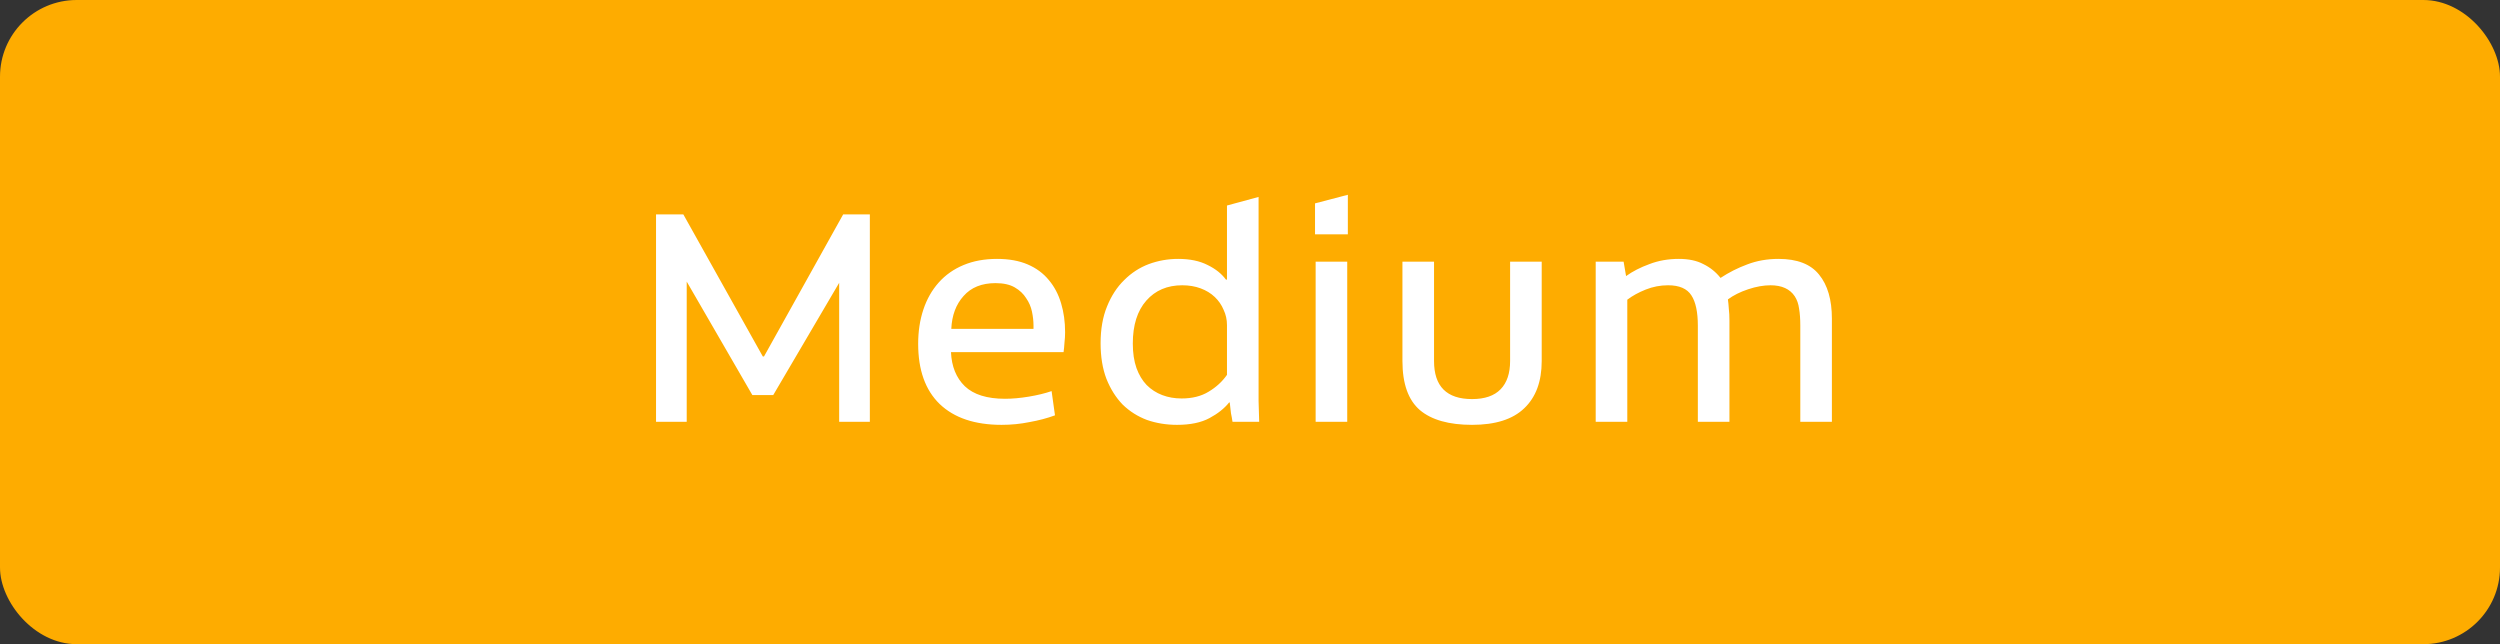 <svg width="326" height="84" viewBox="0 0 326 84" fill="none" xmlns="http://www.w3.org/2000/svg">
<rect x="0" y="0" width="326" height="84" fill="#333333" stroke="none"/>
<rect width="326" height="84" rx="10" fill="#FEAC00"/>
<path d="M99.627 46.48L109.948 27.96H113.428V55H109.428V36.88L100.828 51.52H98.108L89.547 36.72V55H85.547V27.96H89.108L99.468 46.48H99.627ZM130.609 55.4C127.115 55.4 124.422 54.493 122.529 52.68C120.662 50.867 119.729 48.253 119.729 44.84C119.729 43.213 119.955 41.72 120.409 40.36C120.862 39 121.529 37.827 122.409 36.84C123.289 35.853 124.369 35.093 125.649 34.56C126.929 34.027 128.382 33.76 130.009 33.76C131.555 33.76 132.889 34 134.009 34.48C135.129 34.96 136.049 35.64 136.769 36.52C137.489 37.373 138.022 38.387 138.369 39.56C138.715 40.707 138.889 41.96 138.889 43.32C138.889 43.773 138.862 44.227 138.809 44.68C138.782 45.133 138.742 45.547 138.689 45.92H124.009C124.089 47.787 124.689 49.267 125.809 50.36C126.955 51.453 128.702 52 131.049 52C132.009 52 133.049 51.907 134.169 51.72C135.289 51.533 136.275 51.293 137.129 51L137.569 54.16C136.555 54.533 135.449 54.827 134.249 55.04C133.075 55.28 131.862 55.4 130.609 55.4ZM129.809 36.92C128.022 36.92 126.635 37.48 125.649 38.6C124.662 39.693 124.129 41.12 124.049 42.88H134.769V42.44C134.769 41.88 134.702 41.28 134.569 40.64C134.435 40 134.182 39.413 133.809 38.88C133.462 38.32 132.969 37.853 132.329 37.48C131.689 37.107 130.849 36.92 129.809 36.92ZM154.158 37.2C152.211 37.2 150.651 37.867 149.478 39.2C148.304 40.533 147.718 42.4 147.718 44.8C147.718 46.027 147.878 47.093 148.198 48C148.518 48.88 148.958 49.613 149.518 50.2C150.104 50.787 150.784 51.227 151.558 51.52C152.331 51.813 153.171 51.96 154.078 51.96C155.464 51.96 156.638 51.667 157.598 51.08C158.584 50.493 159.384 49.76 159.998 48.88V42.4C159.998 41.68 159.851 41.013 159.558 40.4C159.291 39.76 158.904 39.2 158.398 38.72C157.891 38.24 157.278 37.867 156.558 37.6C155.838 37.333 155.038 37.2 154.158 37.2ZM164.118 49.44C164.118 50.427 164.118 51.373 164.118 52.28C164.144 53.16 164.171 54.067 164.198 55H160.718C160.664 54.627 160.598 54.253 160.518 53.88C160.464 53.48 160.411 53.013 160.358 52.48H160.278C159.664 53.253 158.811 53.933 157.718 54.52C156.624 55.107 155.211 55.4 153.478 55.4C152.091 55.4 150.784 55.187 149.558 54.76C148.358 54.307 147.304 53.64 146.398 52.76C145.518 51.853 144.811 50.733 144.278 49.4C143.771 48.067 143.518 46.52 143.518 44.76C143.518 42.92 143.798 41.32 144.358 39.96C144.918 38.573 145.664 37.427 146.598 36.52C147.531 35.587 148.598 34.893 149.798 34.44C151.024 33.987 152.304 33.76 153.638 33.76C155.158 33.76 156.438 34.027 157.478 34.56C158.518 35.067 159.318 35.707 159.878 36.48L159.998 36.44V26.8L164.118 25.68V49.44ZM171.559 34.12H175.679V55H171.559V34.12ZM175.759 30.56H171.479V26.52L175.759 25.4V30.56ZM191.958 55.4C188.945 55.4 186.678 54.76 185.158 53.48C183.638 52.173 182.878 50.04 182.878 47.08V34.12H186.998V47.08C186.998 50.387 188.651 52.04 191.958 52.04C193.611 52.04 194.851 51.613 195.678 50.76C196.505 49.907 196.918 48.68 196.918 47.08V34.12H201.038V47.08C201.038 49.747 200.278 51.8 198.758 53.24C197.265 54.68 194.998 55.4 191.958 55.4ZM234.039 38.64C233.399 37.68 232.346 37.2 230.879 37.2C229.972 37.2 228.999 37.373 227.959 37.72C226.919 38.067 226.039 38.507 225.319 39.04C225.372 39.413 225.412 39.827 225.439 40.28C225.492 40.707 225.519 41.213 225.519 41.8V55H221.399V42.48C221.399 40.693 221.119 39.373 220.559 38.52C219.999 37.64 218.986 37.2 217.519 37.2C216.506 37.2 215.532 37.387 214.599 37.76C213.666 38.133 212.866 38.573 212.199 39.08V55H208.079V34.12H211.719L212.039 36C212.892 35.387 213.906 34.867 215.079 34.44C216.252 33.987 217.532 33.76 218.919 33.76C220.199 33.76 221.266 33.987 222.119 34.44C222.999 34.867 223.746 35.467 224.359 36.24C225.452 35.52 226.612 34.933 227.839 34.48C229.092 34 230.452 33.76 231.919 33.76C234.346 33.76 236.106 34.44 237.199 35.8C238.319 37.16 238.879 39.08 238.879 41.56V55H234.759V42.48C234.759 41.6 234.706 40.853 234.599 40.24C234.519 39.627 234.332 39.093 234.039 38.64Z" fill="white"/>
</svg>
